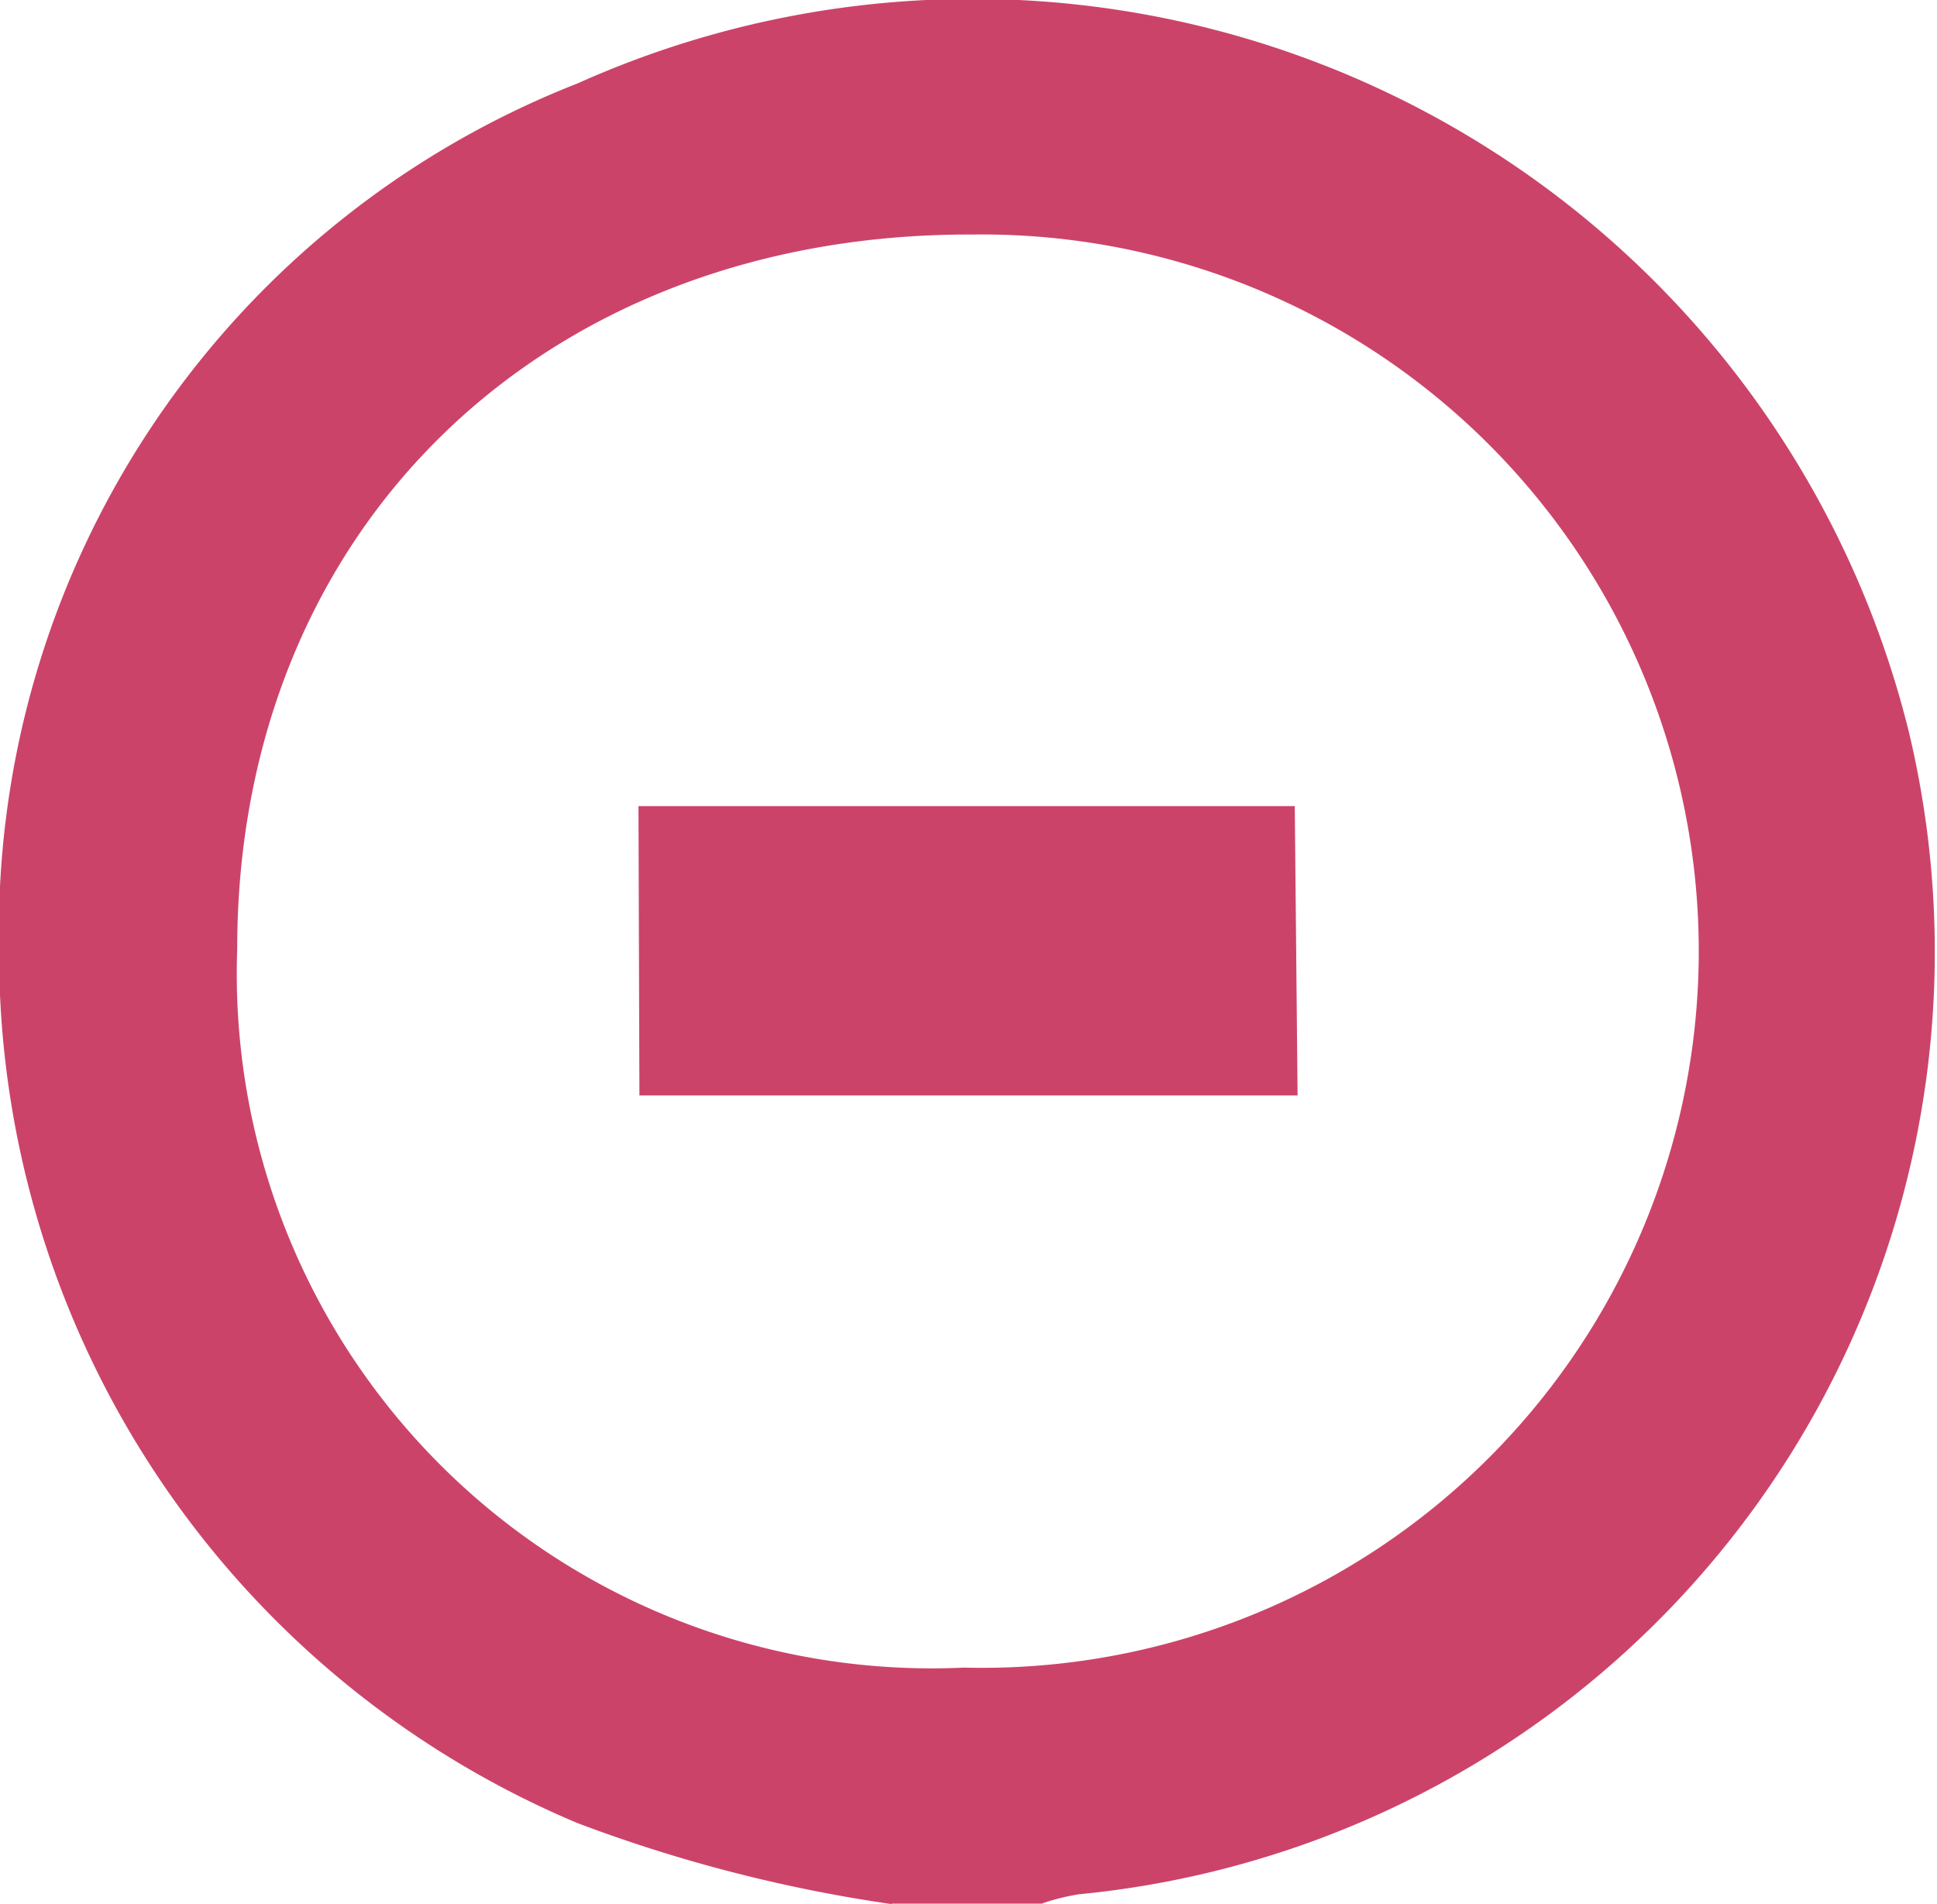 <svg xmlns="http://www.w3.org/2000/svg" width="20.66" height="20.313" viewBox="0 0 20.66 20.313">
  <defs>
    <style>
      .cls-1 {
      fill: #cc436a;
      fill-rule: evenodd;
      }
    </style>
  </defs>
  <path id="uncompleted_icon" data-name="uncompleted icon" class="cls-1"
        d="M1182.51,596.97a15.9,15.9,0,0,1-3.35-.864,10.074,10.074,0,0,1-6.17-9.322,9.719,9.719,0,0,1,6.17-9.238,10.288,10.288,0,0,1,14.2,6.919,10.1,10.1,0,0,1-8.85,12.4,2.3,2.3,0,0,0-.4.1h-1.6Zm0.77-2.523a7.646,7.646,0,1,0,.1-15.289c-4.59-.019-7.85,3.139-7.85,7.623A7.412,7.412,0,0,0,1183.28,594.447Zm3.53-9.191,0.03,3.087h-7.02l-0.01-3.087h7Z"
        transform="translate(-1173 -576.656)"/>
</svg>
